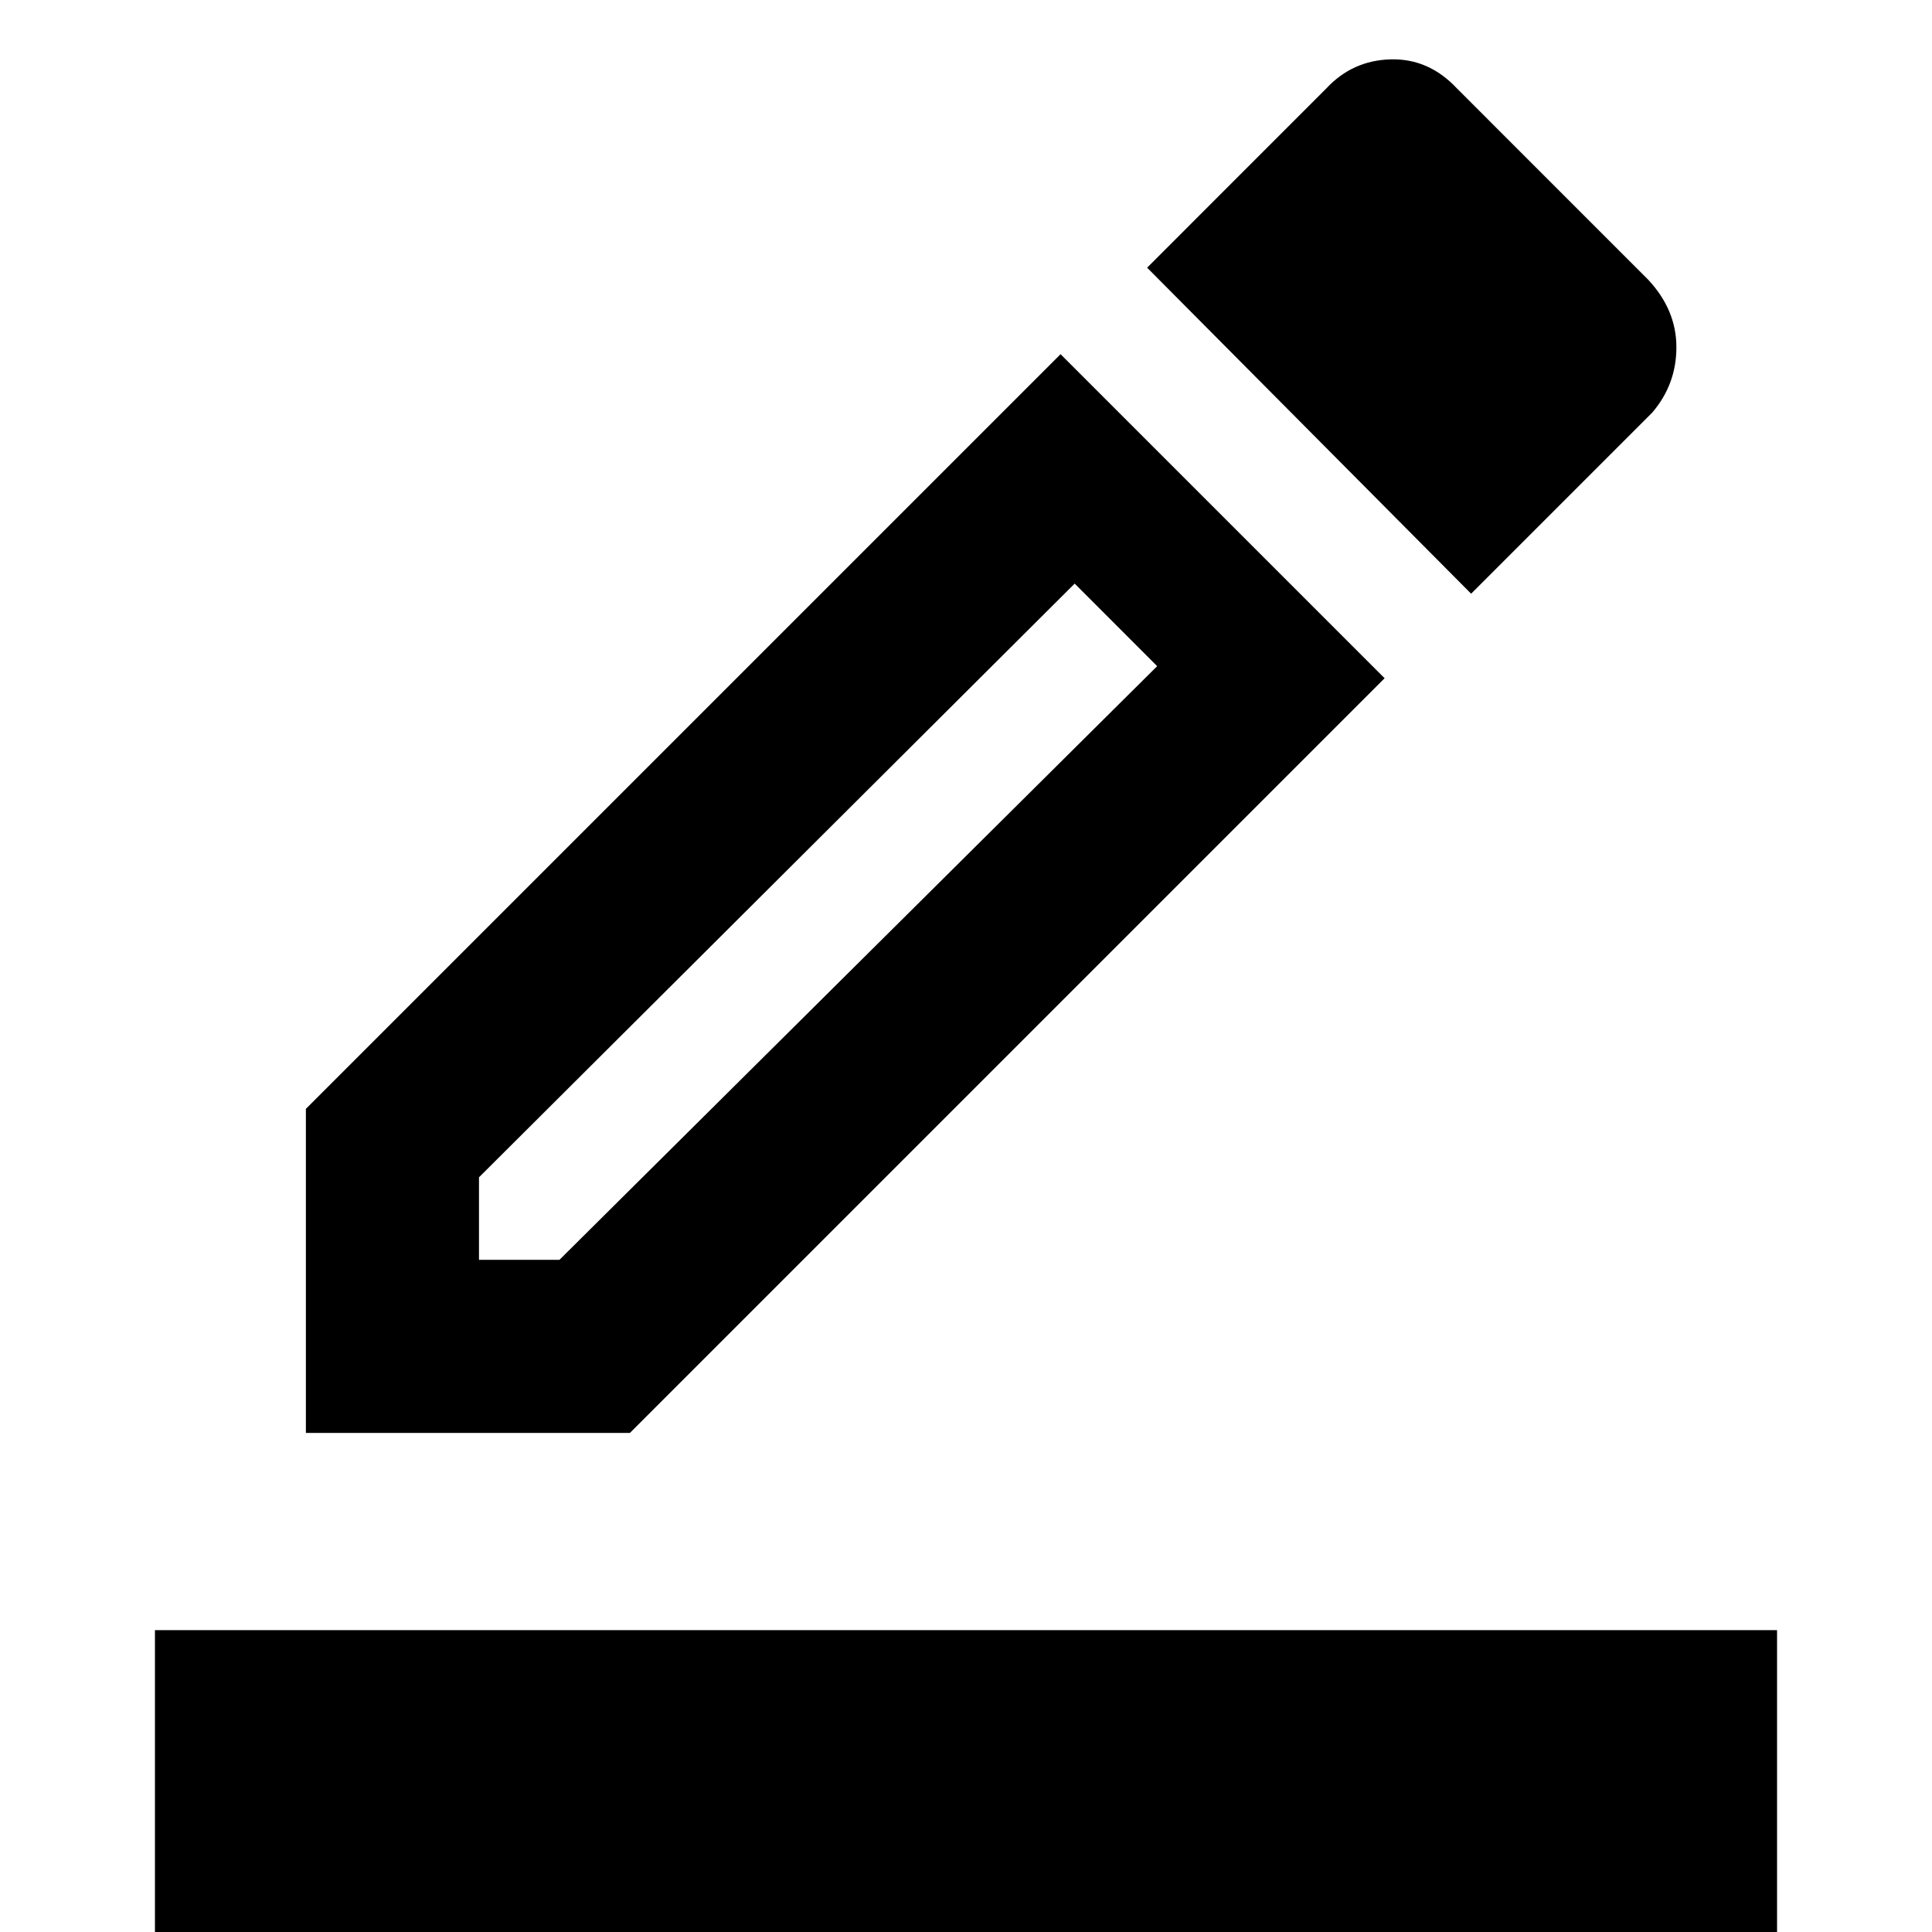 <svg xmlns="http://www.w3.org/2000/svg" height="40" width="40"><path d="M3.208 40.625V33.75H36.792V40.625ZM6.333 29.667V22.958L21.958 7.333L28.667 14.042L13.042 29.667ZM9.917 26.083H11.583L23.958 13.792L22.25 12.083L9.917 24.375ZM30.458 12.292 23.75 5.542 27.458 1.833Q28 1.25 28.792 1.229Q29.583 1.208 30.167 1.833L34.125 5.792Q34.708 6.417 34.708 7.188Q34.708 7.958 34.208 8.542ZM9.917 26.083Z"/></svg>